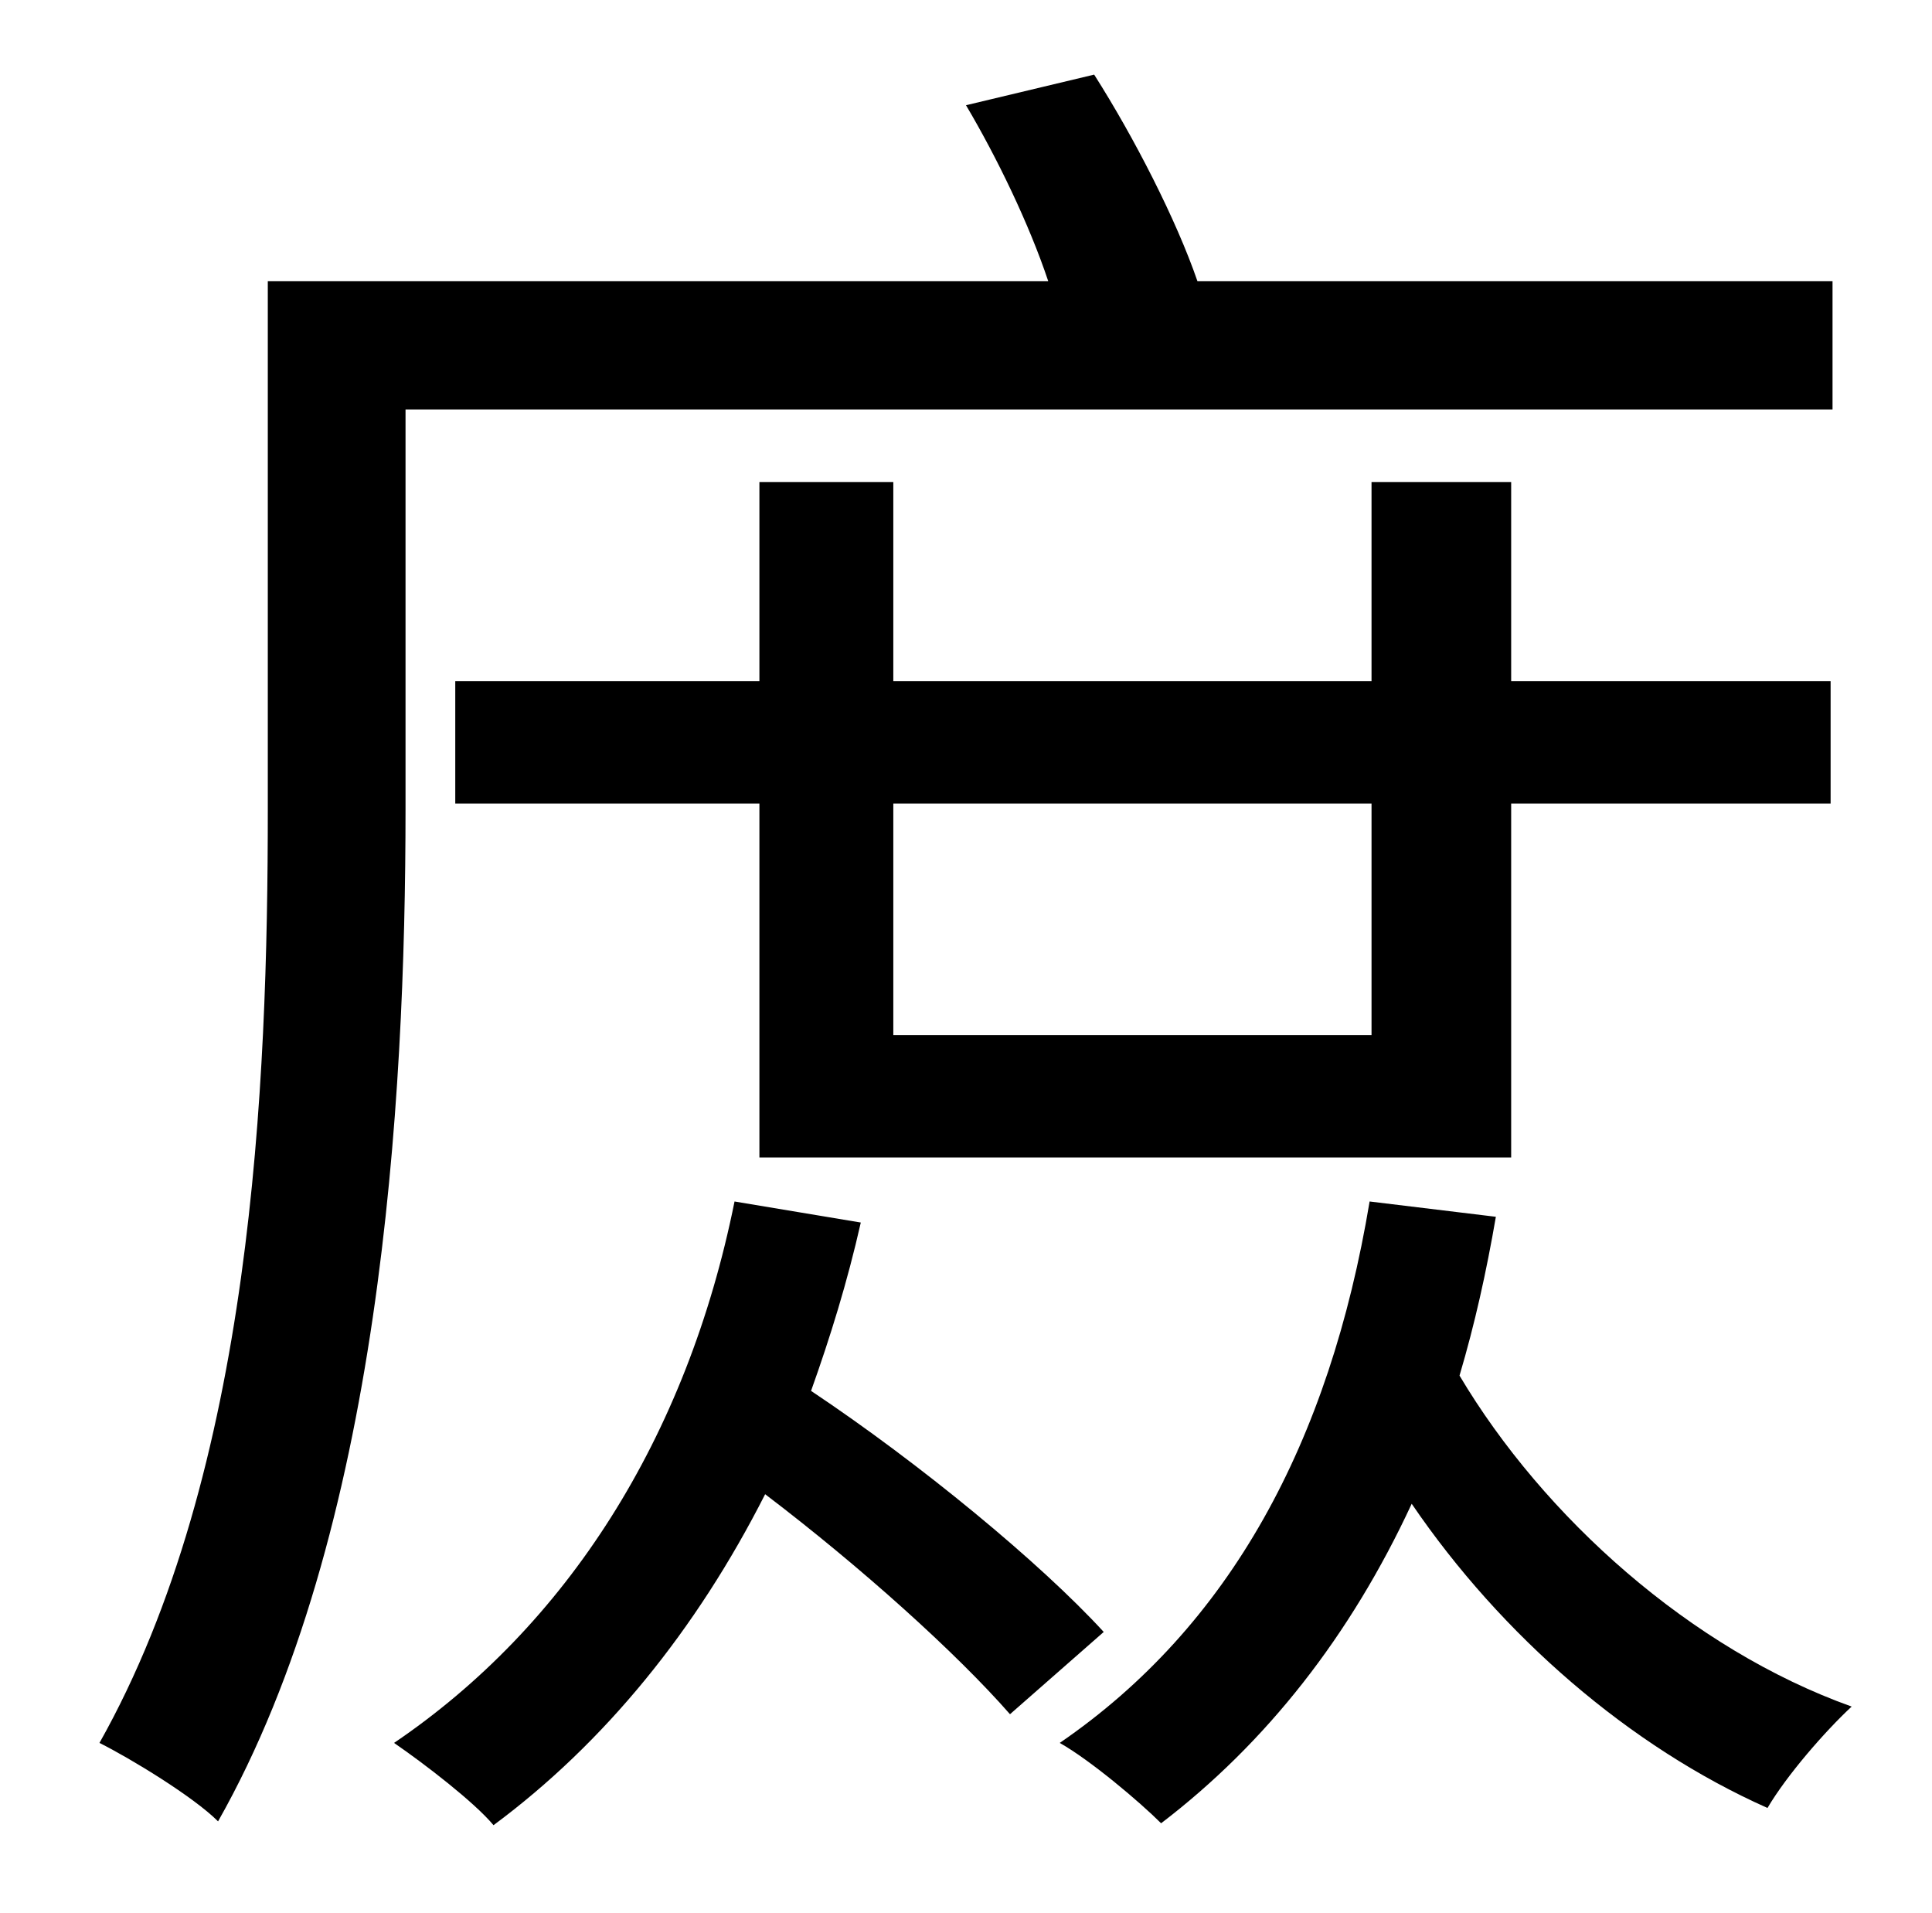 <?xml version="1.0" standalone="no"?>
<!DOCTYPE svg PUBLIC "-//W3C//DTD SVG 1.1//EN" "http://www.w3.org/Graphics/SVG/1.1/DTD/svg11.dtd" >
<svg xmlns="http://www.w3.org/2000/svg" xmlns:xlink="http://www.w3.org/1999/xlink" version="1.1" viewBox="-10 0 1010 1000">
   <path fill="currentColor"
d="M202 214v209c0 153 -13 379 -98 529c-13 -13 -46 -33 -62 -41c80 -142 88 -344 88 -488v-276h408c-10 -30 -27 -65 -43 -92l67 -16c21 33 43 76 54 108h332v67h-746zM707 420h-250v121h250v-121zM780 605h-393v-185h-159v-64h159v-104h70v104h250v-104h73v104h167v64
h-167v185zM374 628l66 11c-7 31 -16 60 -26 88c57 38 120 90 153 126l-49 43c-28 -32 -78 -77 -128 -115c-36 71 -84 130 -142 173c-10 -12 -36 -32 -52 -43c90 -61 153 -159 178 -283zM706 628l66 8c-5 29 -11 56 -19 83c44 74 121 143 205 173c-14 13 -34 36 -44 53
c-72 -32 -139 -90 -186 -159c-32 69 -76 125 -131 167c-11 -11 -37 -33 -53 -42c89 -61 141 -157 162 -283z" />
</svg>
